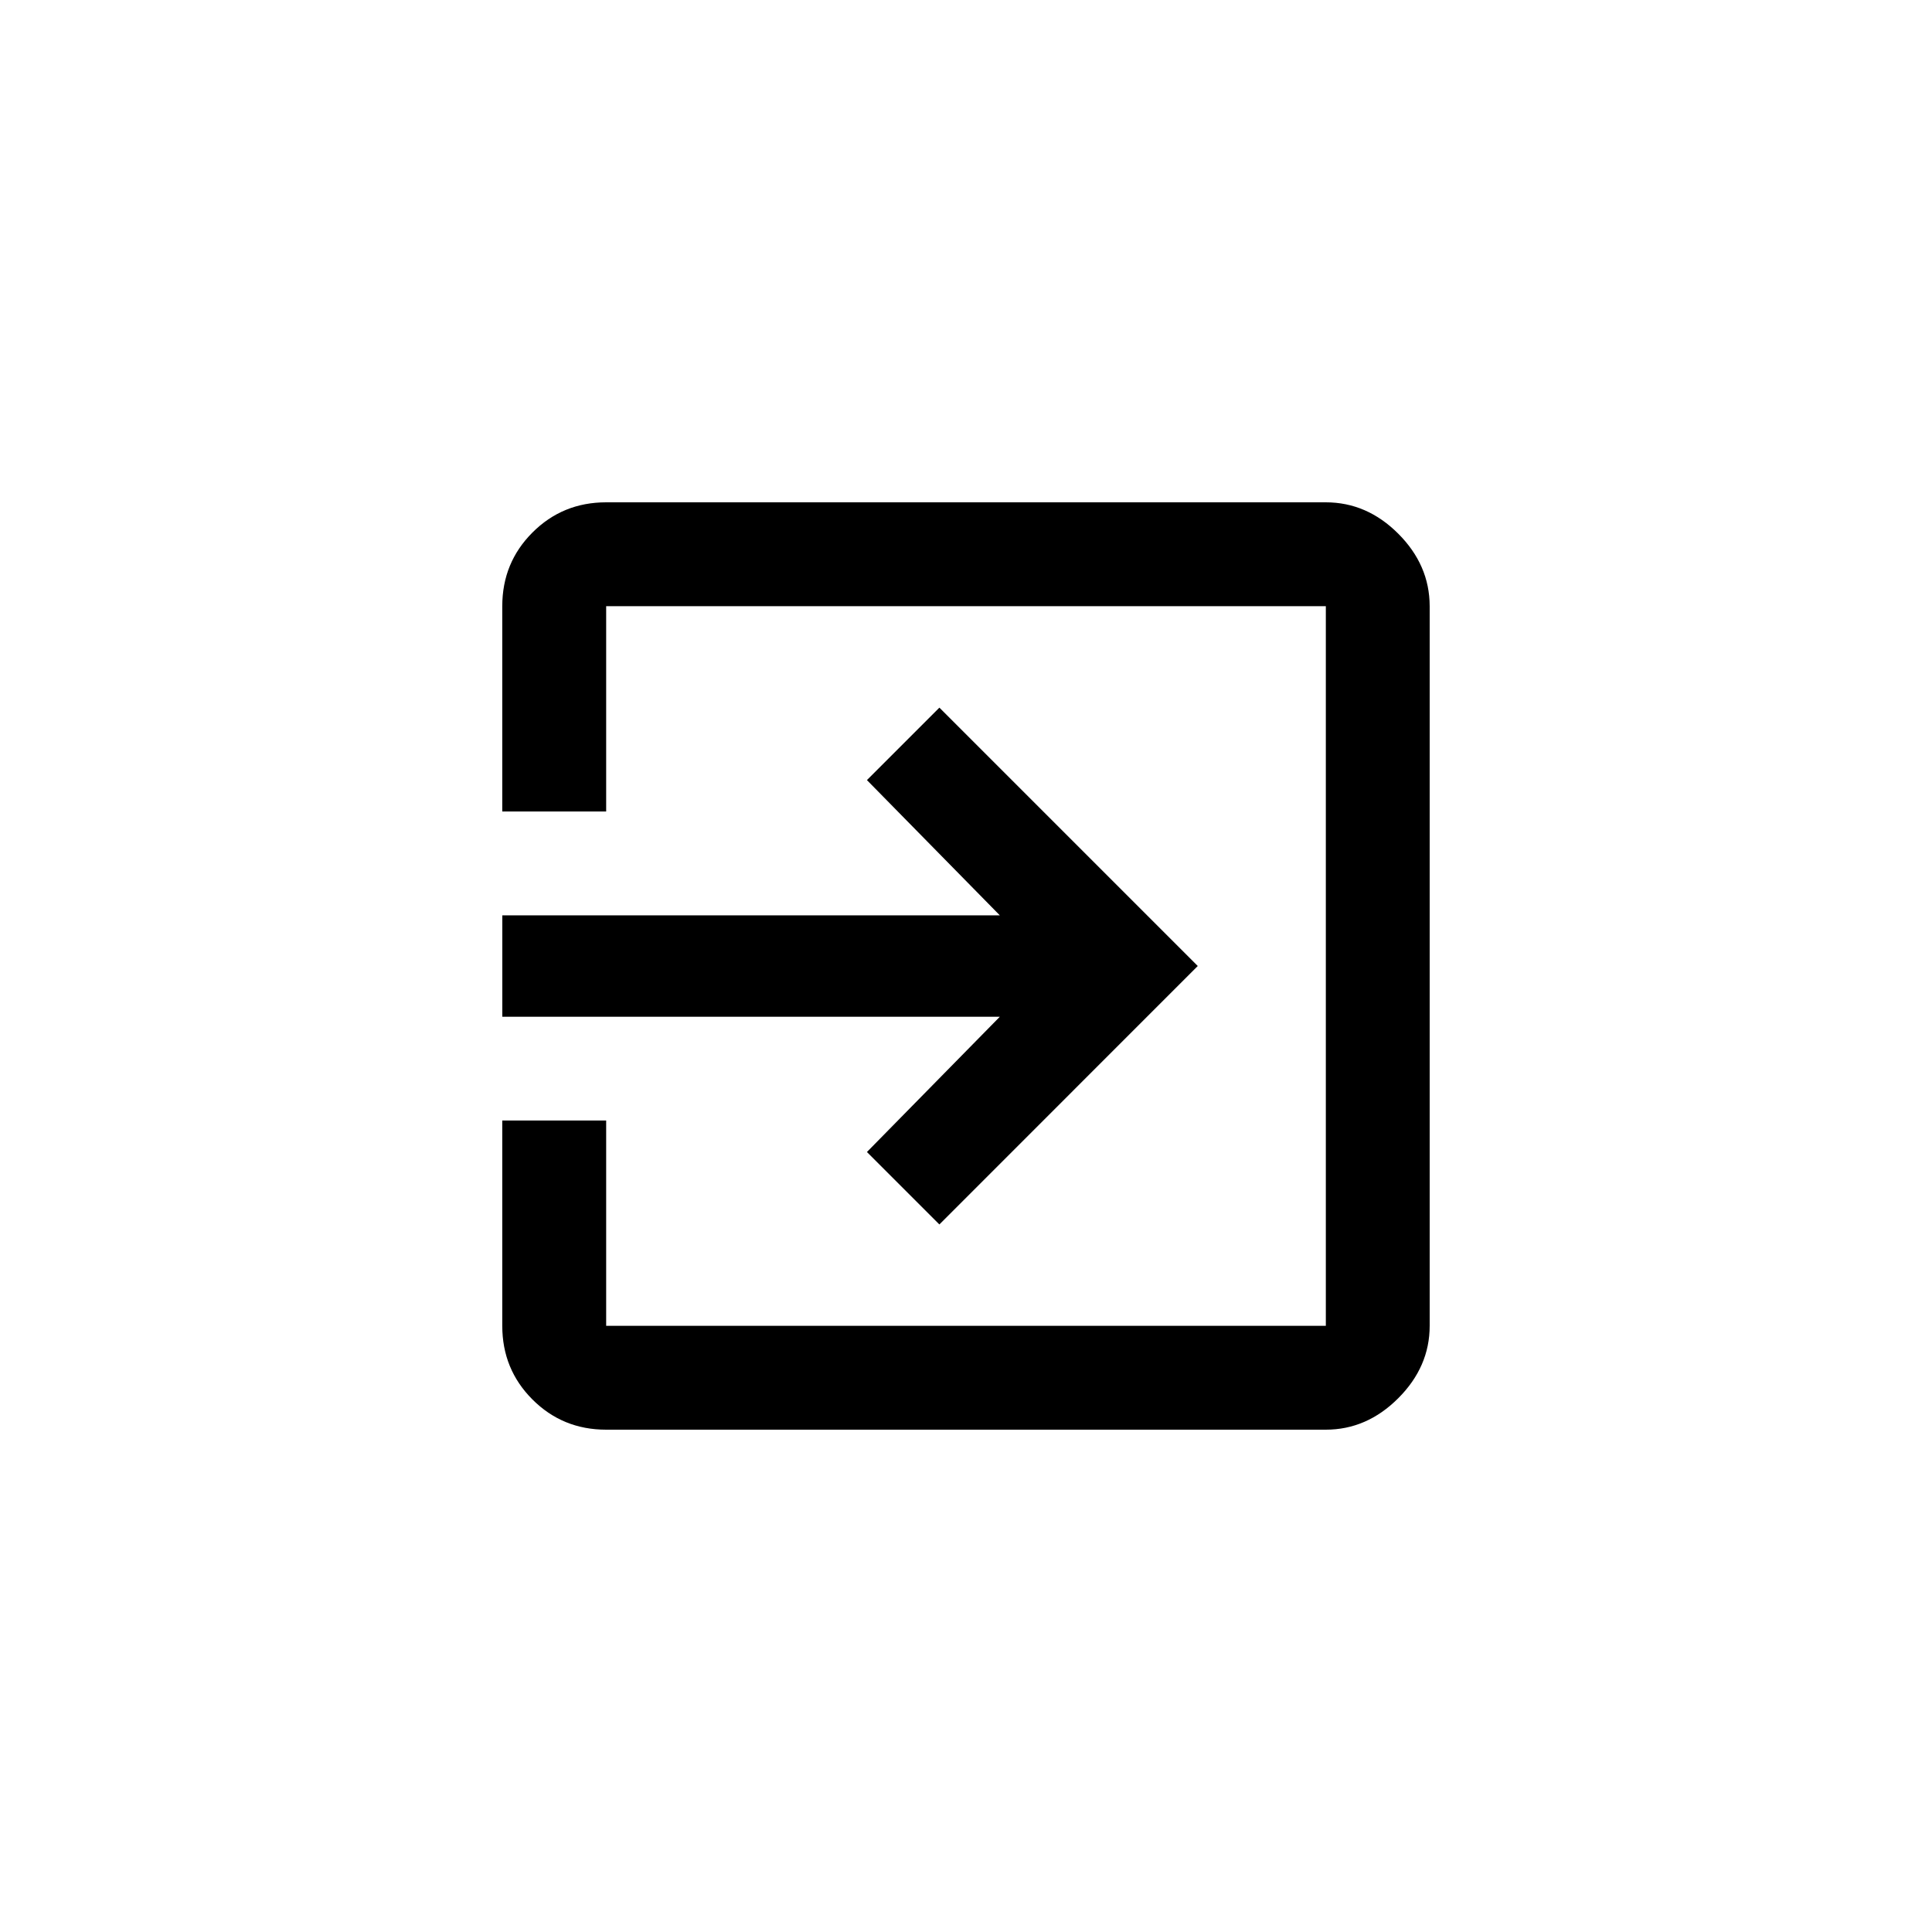 <!-- Generated by IcoMoon.io -->
<svg version="1.1" xmlns="http://www.w3.org/2000/svg" width="40" height="40" viewBox="0 0 40 40">
<title>mt-exit_to_app</title>
<path d="M27.449 10.4q0.851 0 1.5 0.649t0.651 1.5v14.9q0 0.849-0.651 1.5t-1.5 0.651h-14.9q-0.9 0-1.525-0.625t-0.625-1.525v-4.251h2.151v4.251h14.9v-14.9h-14.9v4.251h-2.151v-4.251q0-0.9 0.625-1.525t1.525-0.625h14.9zM17.949 23.851l2.751-2.8h-10.3v-2.1h10.3l-2.751-2.8 1.5-1.5 5.349 5.349-5.349 5.351z"></path>
</svg>
